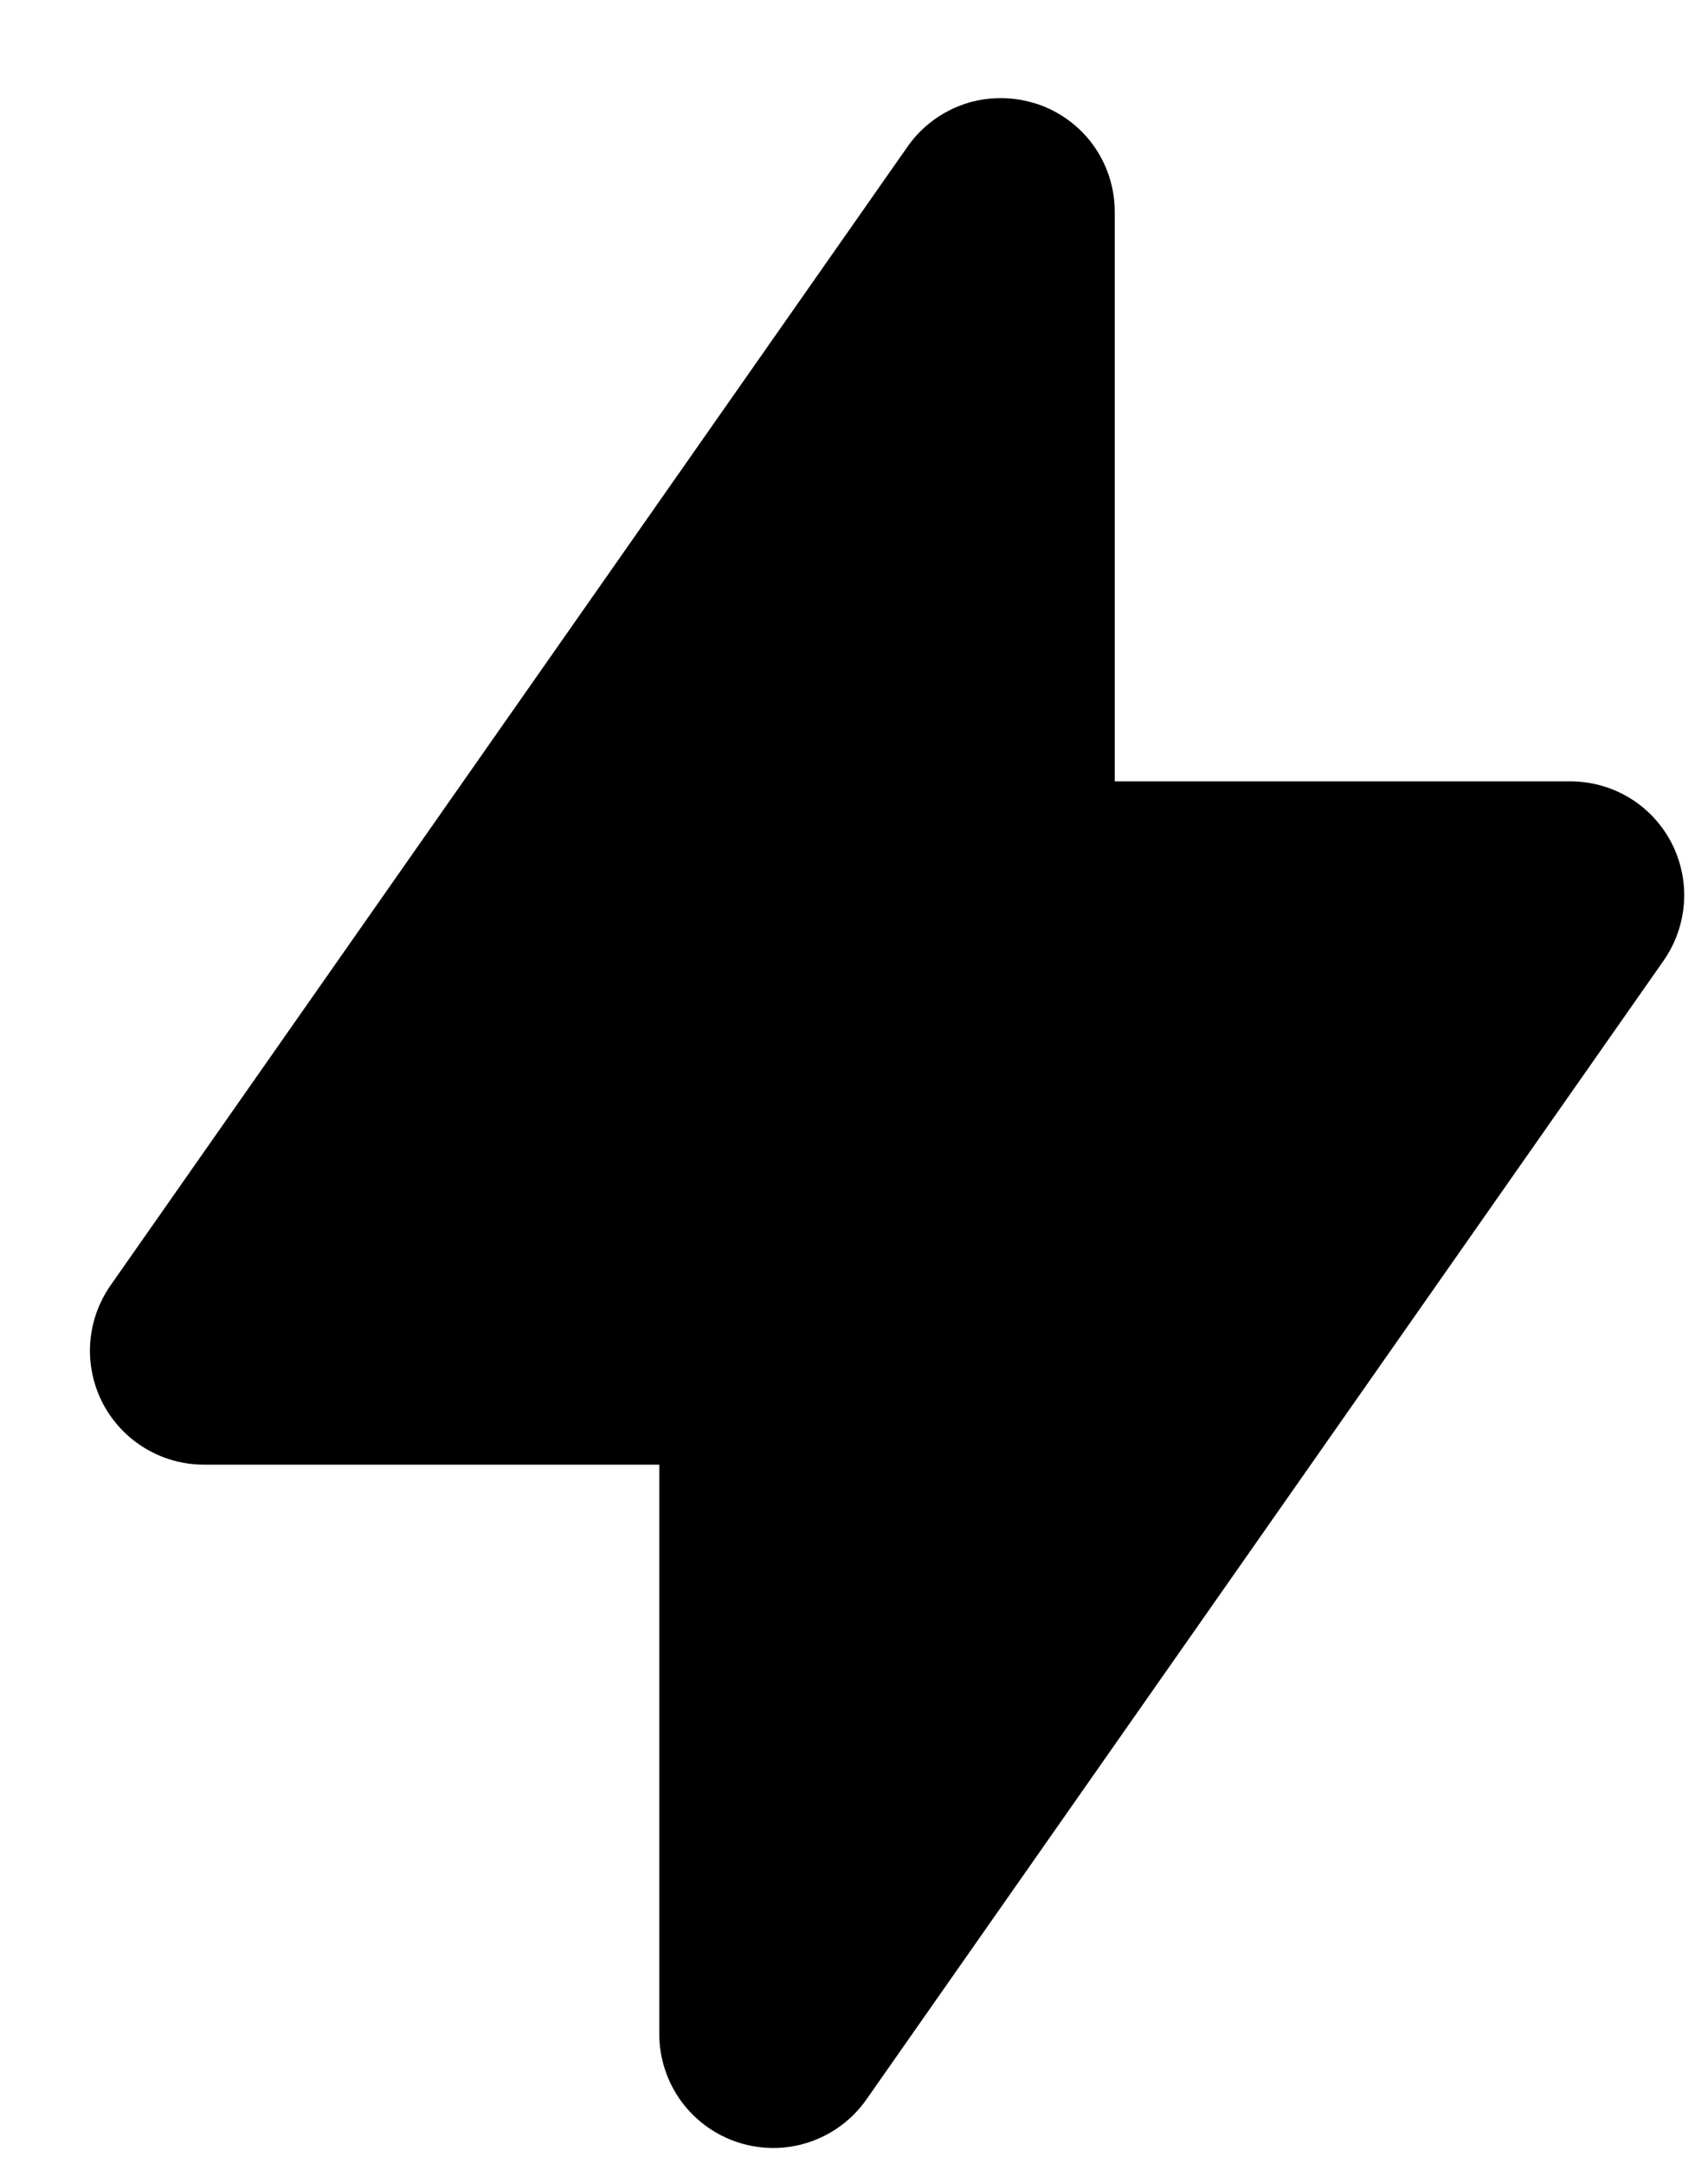 <svg width="15" height="19" viewBox="0 0 15 19" fill="none" xmlns="http://www.w3.org/2000/svg">
<path fill-rule="evenodd" clip-rule="evenodd" d="M9.09 0.907C9.293 0.971 9.471 1.097 9.597 1.269C9.723 1.441 9.79 1.648 9.79 1.861V6.861H13.79C13.973 6.861 14.153 6.911 14.309 7.005C14.466 7.1 14.593 7.236 14.678 7.398C14.762 7.561 14.801 7.743 14.789 7.925C14.777 8.108 14.715 8.284 14.611 8.434L7.61 18.434C7.489 18.608 7.314 18.739 7.113 18.808C6.911 18.877 6.693 18.879 6.49 18.815C6.287 18.751 6.11 18.624 5.984 18.453C5.858 18.281 5.79 18.073 5.79 17.861V12.861H1.79C1.608 12.861 1.428 12.811 1.272 12.716C1.115 12.621 0.988 12.485 0.903 12.323C0.819 12.161 0.78 11.978 0.792 11.796C0.804 11.613 0.866 11.438 0.97 11.288L7.97 1.288C8.092 1.113 8.267 0.983 8.468 0.914C8.67 0.846 8.888 0.844 9.09 0.908V0.907Z" fill="currentColor"/>
</svg>
